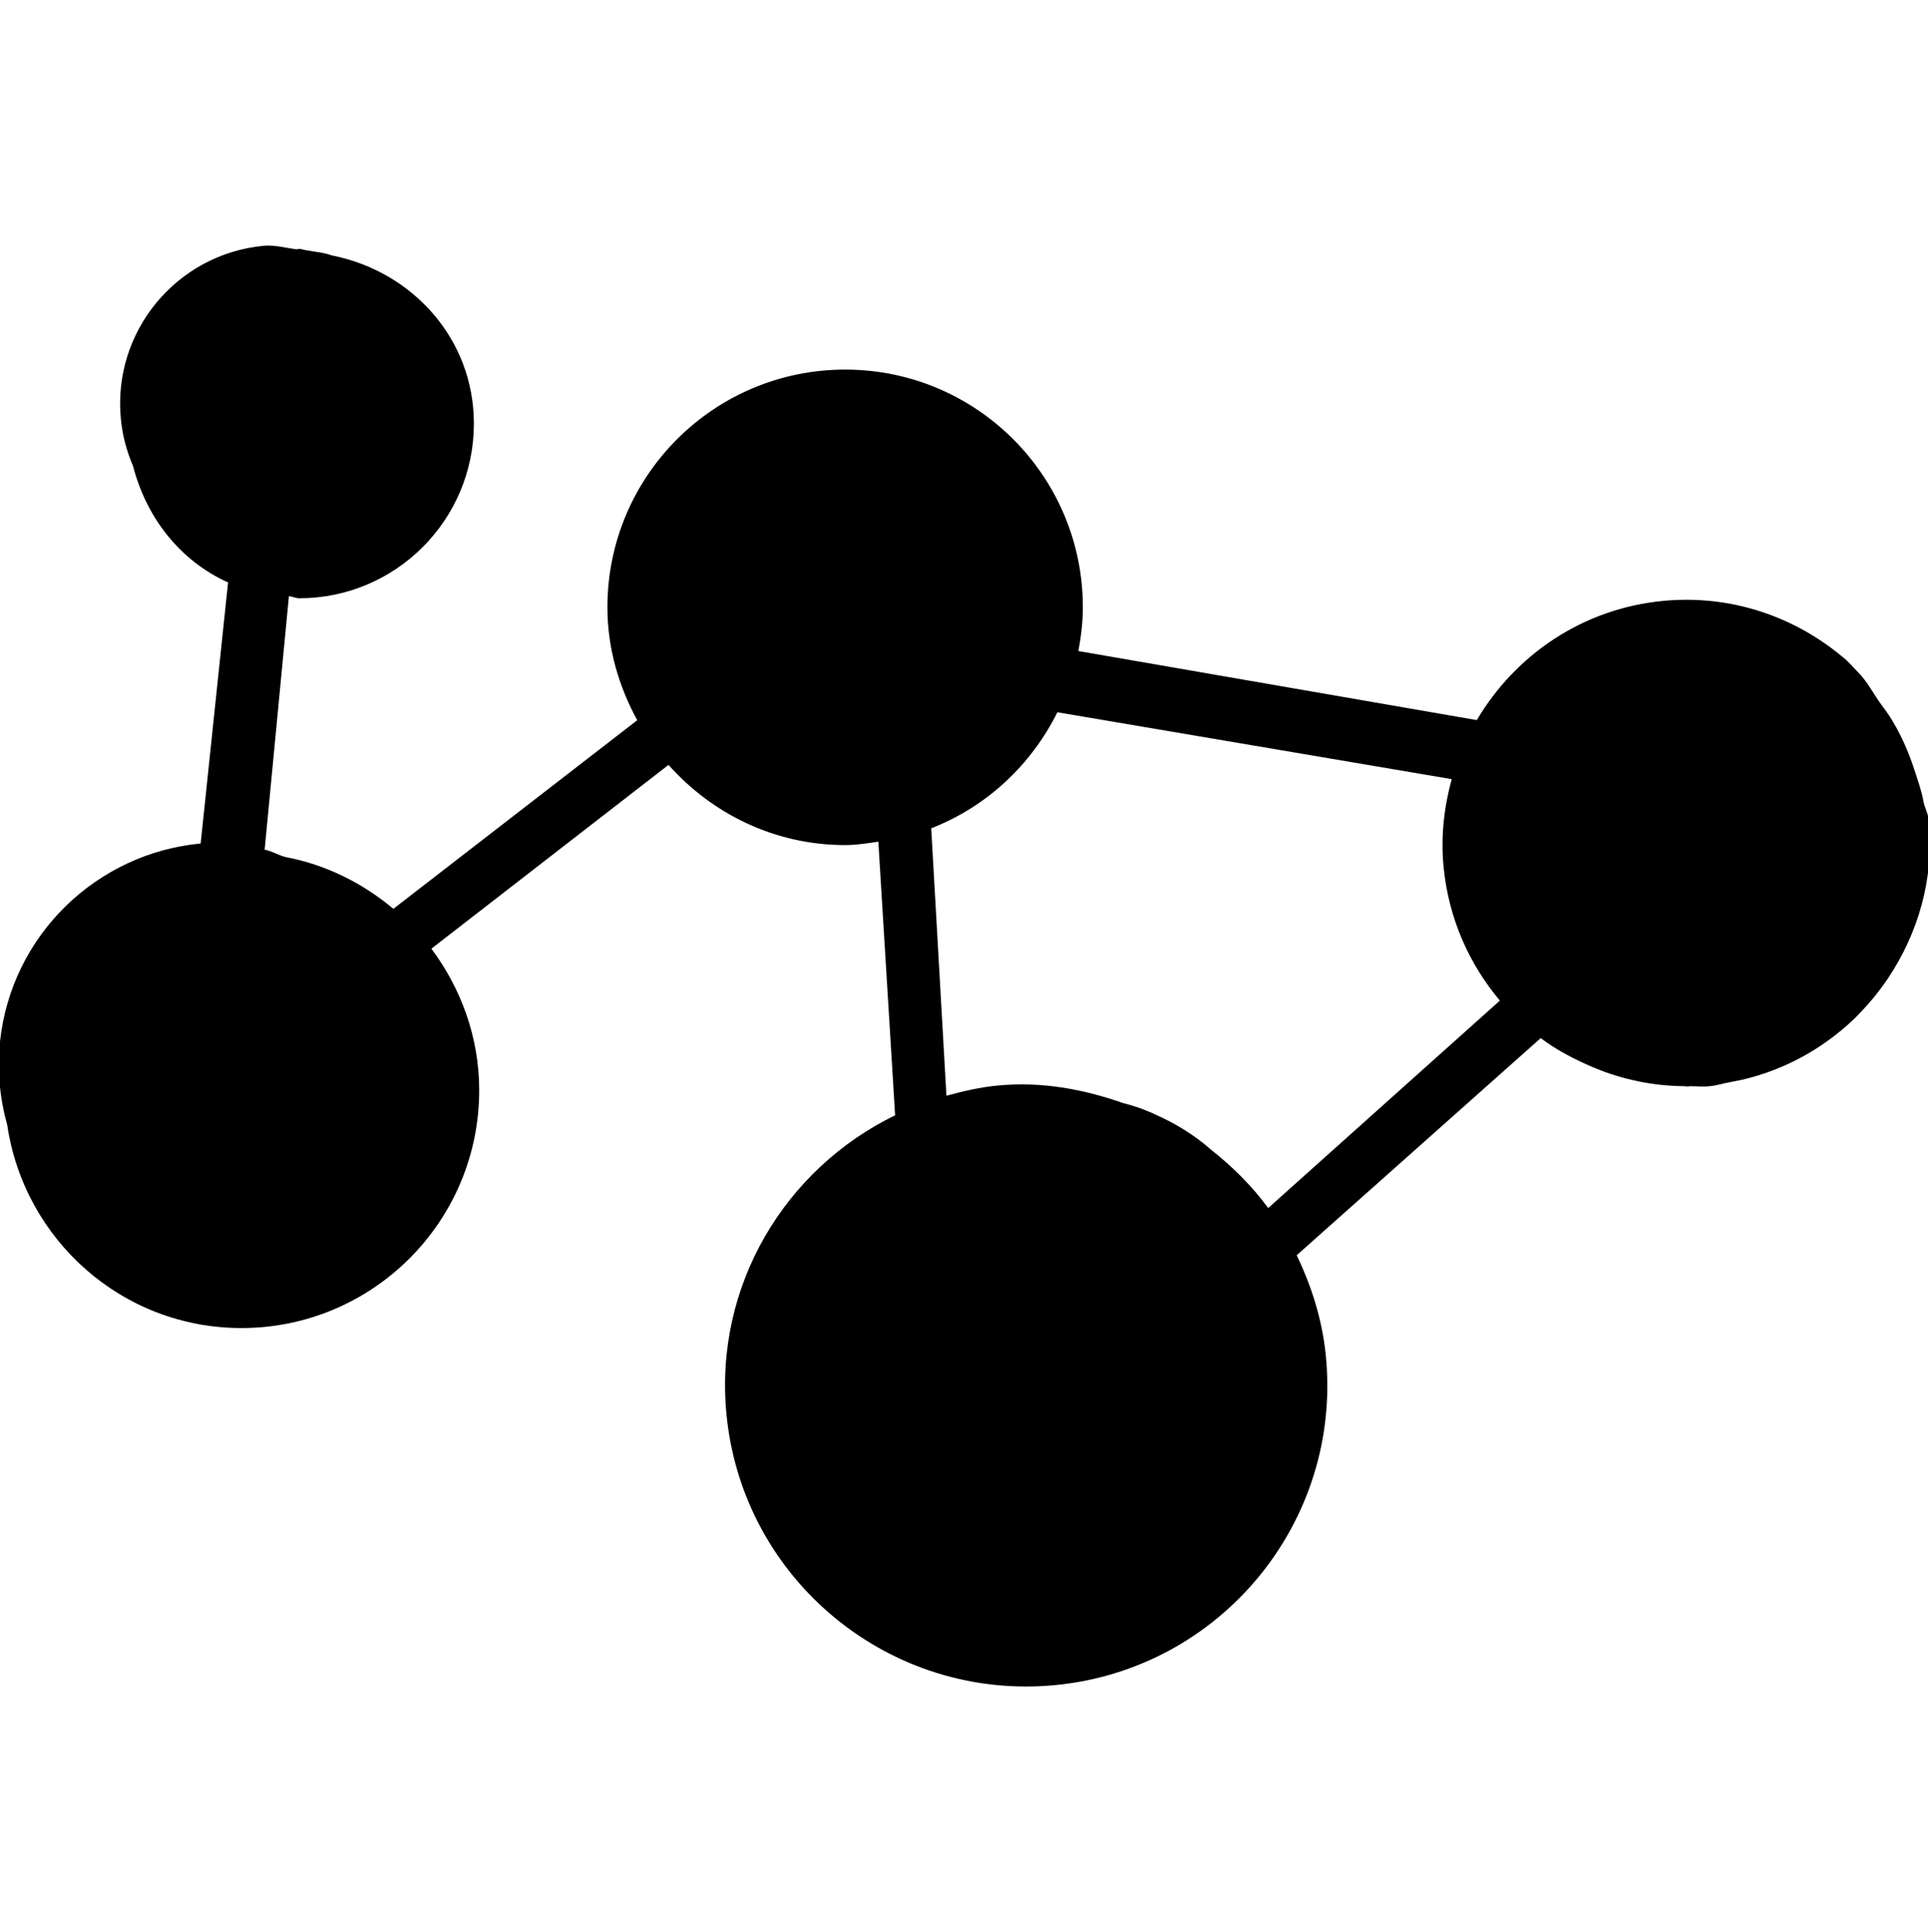 <svg xmlns="http://www.w3.org/2000/svg" xmlns:xlink="http://www.w3.org/1999/xlink" preserveAspectRatio="xMidYMid" width="15.969" height="16" viewBox="0 0 15.969 16">
  <defs>
    <style>
      .cls-1 {
        fill: #2e3f58;
        fill-rule: evenodd;
      }
    </style>
  </defs>
  <path d="M15.639,6.071 C15.631,6.083 15.623,6.095 15.614,6.107 C15.552,6.196 15.484,6.278 15.409,6.356 C15.392,6.374 15.375,6.391 15.357,6.409 C15.285,6.478 15.208,6.541 15.127,6.598 C15.101,6.616 15.076,6.634 15.049,6.651 C14.969,6.702 14.885,6.748 14.797,6.788 C14.765,6.802 14.734,6.815 14.702,6.828 C14.612,6.863 14.520,6.892 14.424,6.914 C14.391,6.921 14.359,6.927 14.327,6.933 C14.271,6.943 14.218,6.961 14.160,6.966 C14.105,6.972 14.052,6.966 13.998,6.966 C13.991,6.966 13.984,6.969 13.977,6.969 C13.969,6.969 13.962,6.966 13.955,6.966 C13.829,6.965 13.706,6.953 13.585,6.929 C13.579,6.928 13.573,6.927 13.567,6.925 C13.440,6.899 13.319,6.862 13.202,6.812 C13.201,6.812 13.201,6.812 13.201,6.812 C13.045,6.746 12.896,6.669 12.761,6.568 L10.740,8.366 C10.864,8.624 10.953,8.903 10.982,9.204 C11.115,10.575 10.111,11.794 8.740,11.926 C7.368,12.058 6.150,11.054 6.017,9.683 C5.914,8.616 6.504,7.649 7.414,7.207 L7.275,4.941 C7.184,4.954 7.094,4.969 7.000,4.969 C6.416,4.969 5.897,4.709 5.537,4.305 L3.573,5.827 C3.818,6.156 3.969,6.559 3.969,7.000 C3.969,8.087 3.087,8.969 2.000,8.969 C1.012,8.969 0.201,8.238 0.060,7.288 C-0.001,7.069 -0.025,6.836 0.000,6.596 C0.096,5.708 0.806,5.036 1.662,4.956 L1.889,2.794 C1.492,2.615 1.213,2.259 1.102,1.830 C1.050,1.709 1.014,1.578 1.001,1.439 C0.931,0.718 1.460,0.076 2.181,0.006 C2.278,-0.003 2.366,0.024 2.458,0.035 C2.465,0.035 2.471,0.031 2.478,0.031 C2.500,0.031 2.518,0.042 2.540,0.043 C2.610,0.056 2.680,0.061 2.746,0.085 C3.412,0.215 3.925,0.774 3.925,1.478 C3.925,2.277 3.277,2.925 2.478,2.925 C2.448,2.925 2.423,2.910 2.393,2.908 L2.192,5.007 C2.252,5.019 2.302,5.050 2.360,5.067 C2.699,5.130 3.004,5.284 3.258,5.497 L5.278,3.935 C5.126,3.656 5.031,3.340 5.031,3.000 C5.031,1.912 5.913,1.031 7.000,1.031 C8.087,1.031 8.969,1.912 8.969,3.000 C8.969,3.124 8.954,3.244 8.932,3.362 L12.232,3.934 C12.549,3.397 13.104,3.012 13.772,2.947 C14.337,2.892 14.868,3.078 15.270,3.418 C15.315,3.453 15.349,3.497 15.390,3.538 C15.468,3.616 15.518,3.718 15.583,3.807 C15.605,3.837 15.627,3.866 15.647,3.896 C15.741,4.041 15.809,4.197 15.863,4.366 C15.889,4.445 15.916,4.523 15.931,4.606 C15.941,4.660 15.970,4.706 15.976,4.763 C16.022,5.244 15.888,5.697 15.639,6.071 ZM11.957,5.151 C11.932,4.898 11.961,4.654 12.024,4.423 L8.758,3.869 C8.541,4.306 8.171,4.652 7.713,4.830 L7.839,7.045 C7.976,7.008 8.114,6.975 8.260,6.961 C8.627,6.925 8.974,6.991 9.300,7.105 C9.358,7.120 9.414,7.137 9.469,7.158 C9.502,7.172 9.536,7.184 9.568,7.200 C9.735,7.274 9.891,7.369 10.027,7.489 C10.206,7.630 10.369,7.791 10.504,7.975 L12.423,6.257 C12.168,5.954 11.998,5.575 11.957,5.151 Z" transform="translate(0 2.03)" />
</svg>

